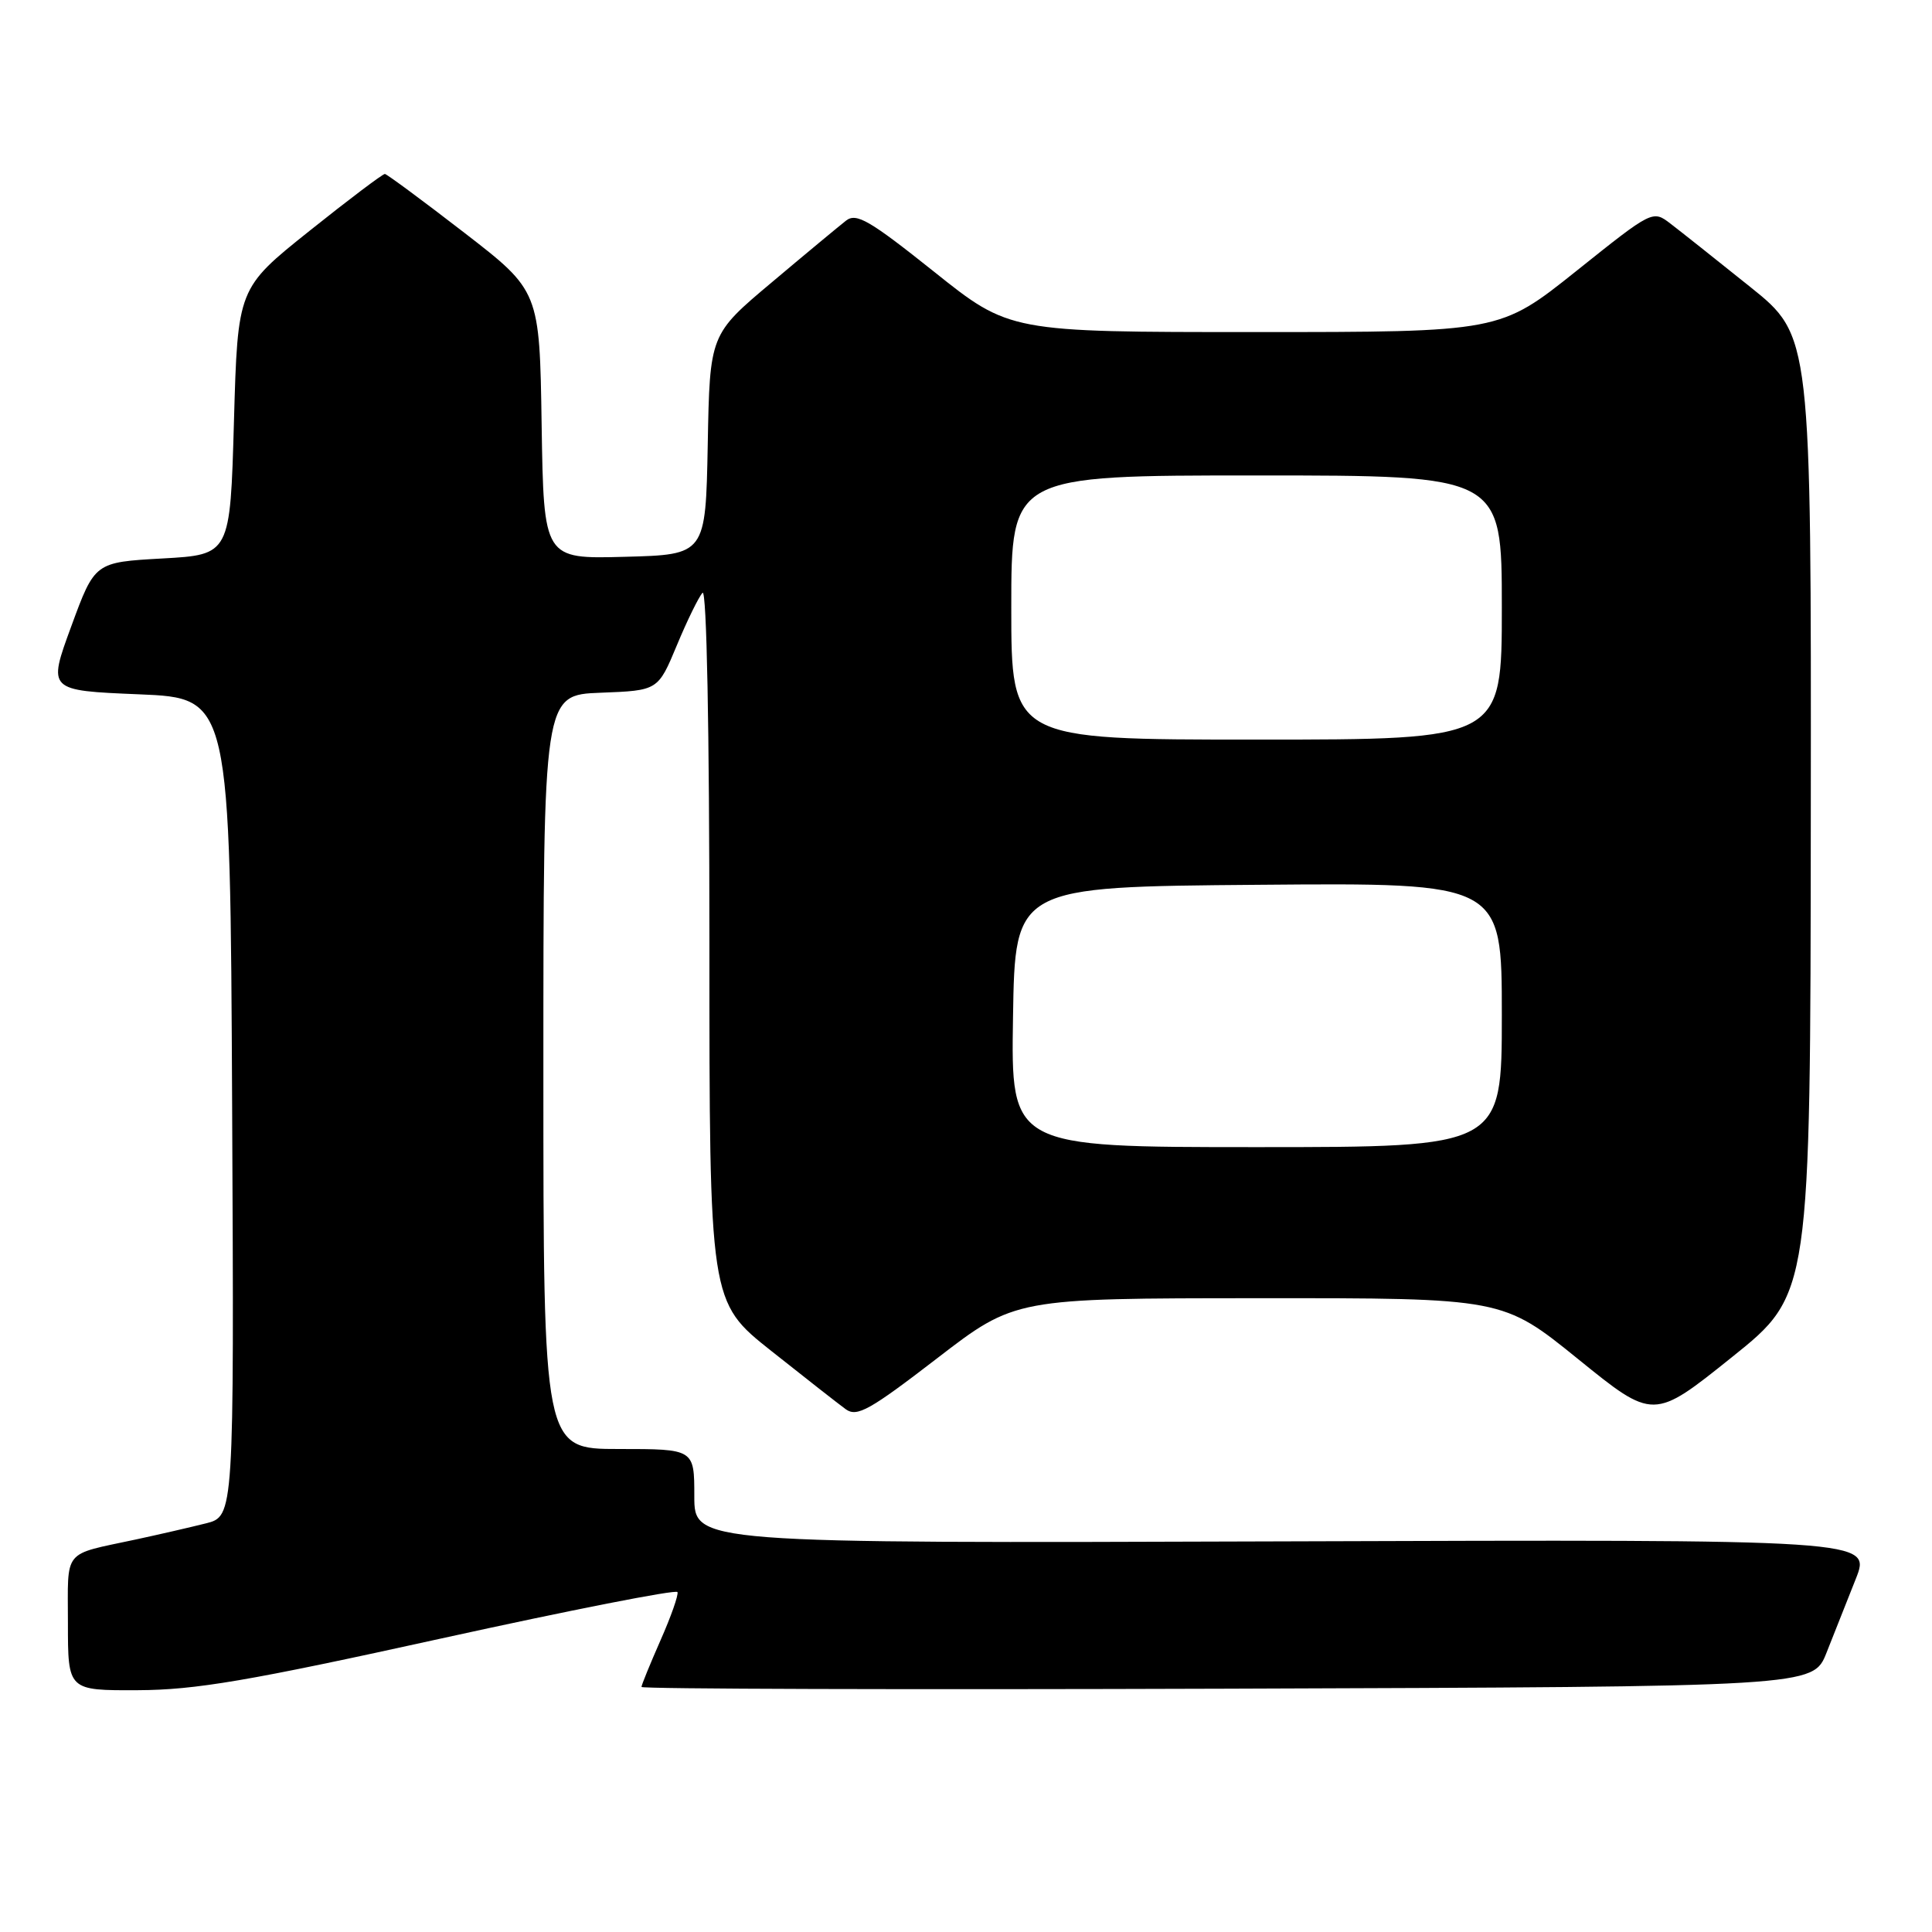 <?xml version="1.0" encoding="UTF-8" standalone="no"?>
<!DOCTYPE svg PUBLIC "-//W3C//DTD SVG 1.1//EN" "http://www.w3.org/Graphics/SVG/1.1/DTD/svg11.dtd" >
<svg xmlns="http://www.w3.org/2000/svg" xmlns:xlink="http://www.w3.org/1999/xlink" version="1.1" viewBox="0 0 256 256">
 <g >
 <path fill="currentColor"
d=" M 58.50 217.10 C 75.55 213.35 89.62 210.58 89.77 210.96 C 89.92 211.34 88.91 214.21 87.52 217.35 C 86.14 220.49 85.00 223.27 85.00 223.53 C 85.00 223.80 119.93 223.90 162.62 223.76 C 240.24 223.50 240.24 223.50 242.02 219.00 C 243.00 216.53 244.74 212.13 245.89 209.24 C 247.98 203.98 247.98 203.98 169.99 204.24 C 92.00 204.50 92.00 204.50 92.00 198.25 C 92.00 192.00 92.00 192.00 82.00 192.00 C 72.00 192.00 72.00 192.00 72.00 142.04 C 72.00 92.08 72.00 92.08 79.59 91.79 C 87.19 91.50 87.19 91.50 89.69 85.50 C 91.06 82.20 92.60 79.07 93.09 78.55 C 93.64 77.98 94.00 96.66 94.00 125.05 C 94.00 172.50 94.00 172.50 102.19 179.00 C 106.69 182.57 111.14 186.06 112.08 186.74 C 113.56 187.80 115.25 186.85 124.15 180.00 C 134.50 172.03 134.50 172.03 166.81 172.02 C 199.12 172.00 199.12 172.00 209.10 180.08 C 219.09 188.17 219.09 188.17 229.49 179.83 C 239.89 171.50 239.89 171.50 239.94 108.00 C 240.00 44.50 240.00 44.50 231.89 38.00 C 227.43 34.42 222.70 30.67 221.38 29.66 C 218.99 27.82 218.99 27.82 208.87 35.91 C 198.74 44.00 198.74 44.00 166.26 44.00 C 133.77 44.00 133.77 44.00 123.75 35.99 C 115.21 29.18 113.48 28.17 112.11 29.23 C 111.23 29.92 106.80 33.59 102.28 37.40 C 94.05 44.31 94.05 44.31 93.78 58.90 C 93.50 73.50 93.50 73.50 82.77 73.78 C 72.05 74.07 72.05 74.07 71.77 56.31 C 71.50 38.55 71.50 38.55 61.50 30.82 C 56.00 26.57 51.27 23.08 51.00 23.05 C 50.73 23.03 46.23 26.42 41.00 30.60 C 31.50 38.19 31.50 38.19 31.00 55.84 C 30.50 73.50 30.50 73.50 21.53 74.00 C 12.56 74.50 12.56 74.50 9.44 83.00 C 6.32 91.50 6.32 91.50 18.41 92.00 C 30.50 92.50 30.50 92.50 30.76 146.71 C 31.02 200.92 31.02 200.92 27.26 201.86 C 25.19 202.38 21.02 203.34 18.00 203.99 C 8.19 206.10 9.00 205.10 9.00 215.07 C 9.00 224.00 9.00 224.00 18.25 223.96 C 25.90 223.93 32.86 222.75 58.50 217.10 Z  M 134.23 134.75 C 134.50 117.50 134.50 117.50 166.75 117.24 C 199.00 116.97 199.00 116.97 199.00 134.49 C 199.00 152.00 199.00 152.00 166.48 152.00 C 133.95 152.00 133.95 152.00 134.23 134.75 Z  M 134.00 80.50 C 134.00 63.00 134.00 63.00 166.50 63.00 C 199.00 63.00 199.00 63.00 199.00 80.50 C 199.00 98.00 199.00 98.00 166.50 98.00 C 134.00 98.00 134.00 98.00 134.00 80.50 Z "/>
</g>
</svg>
